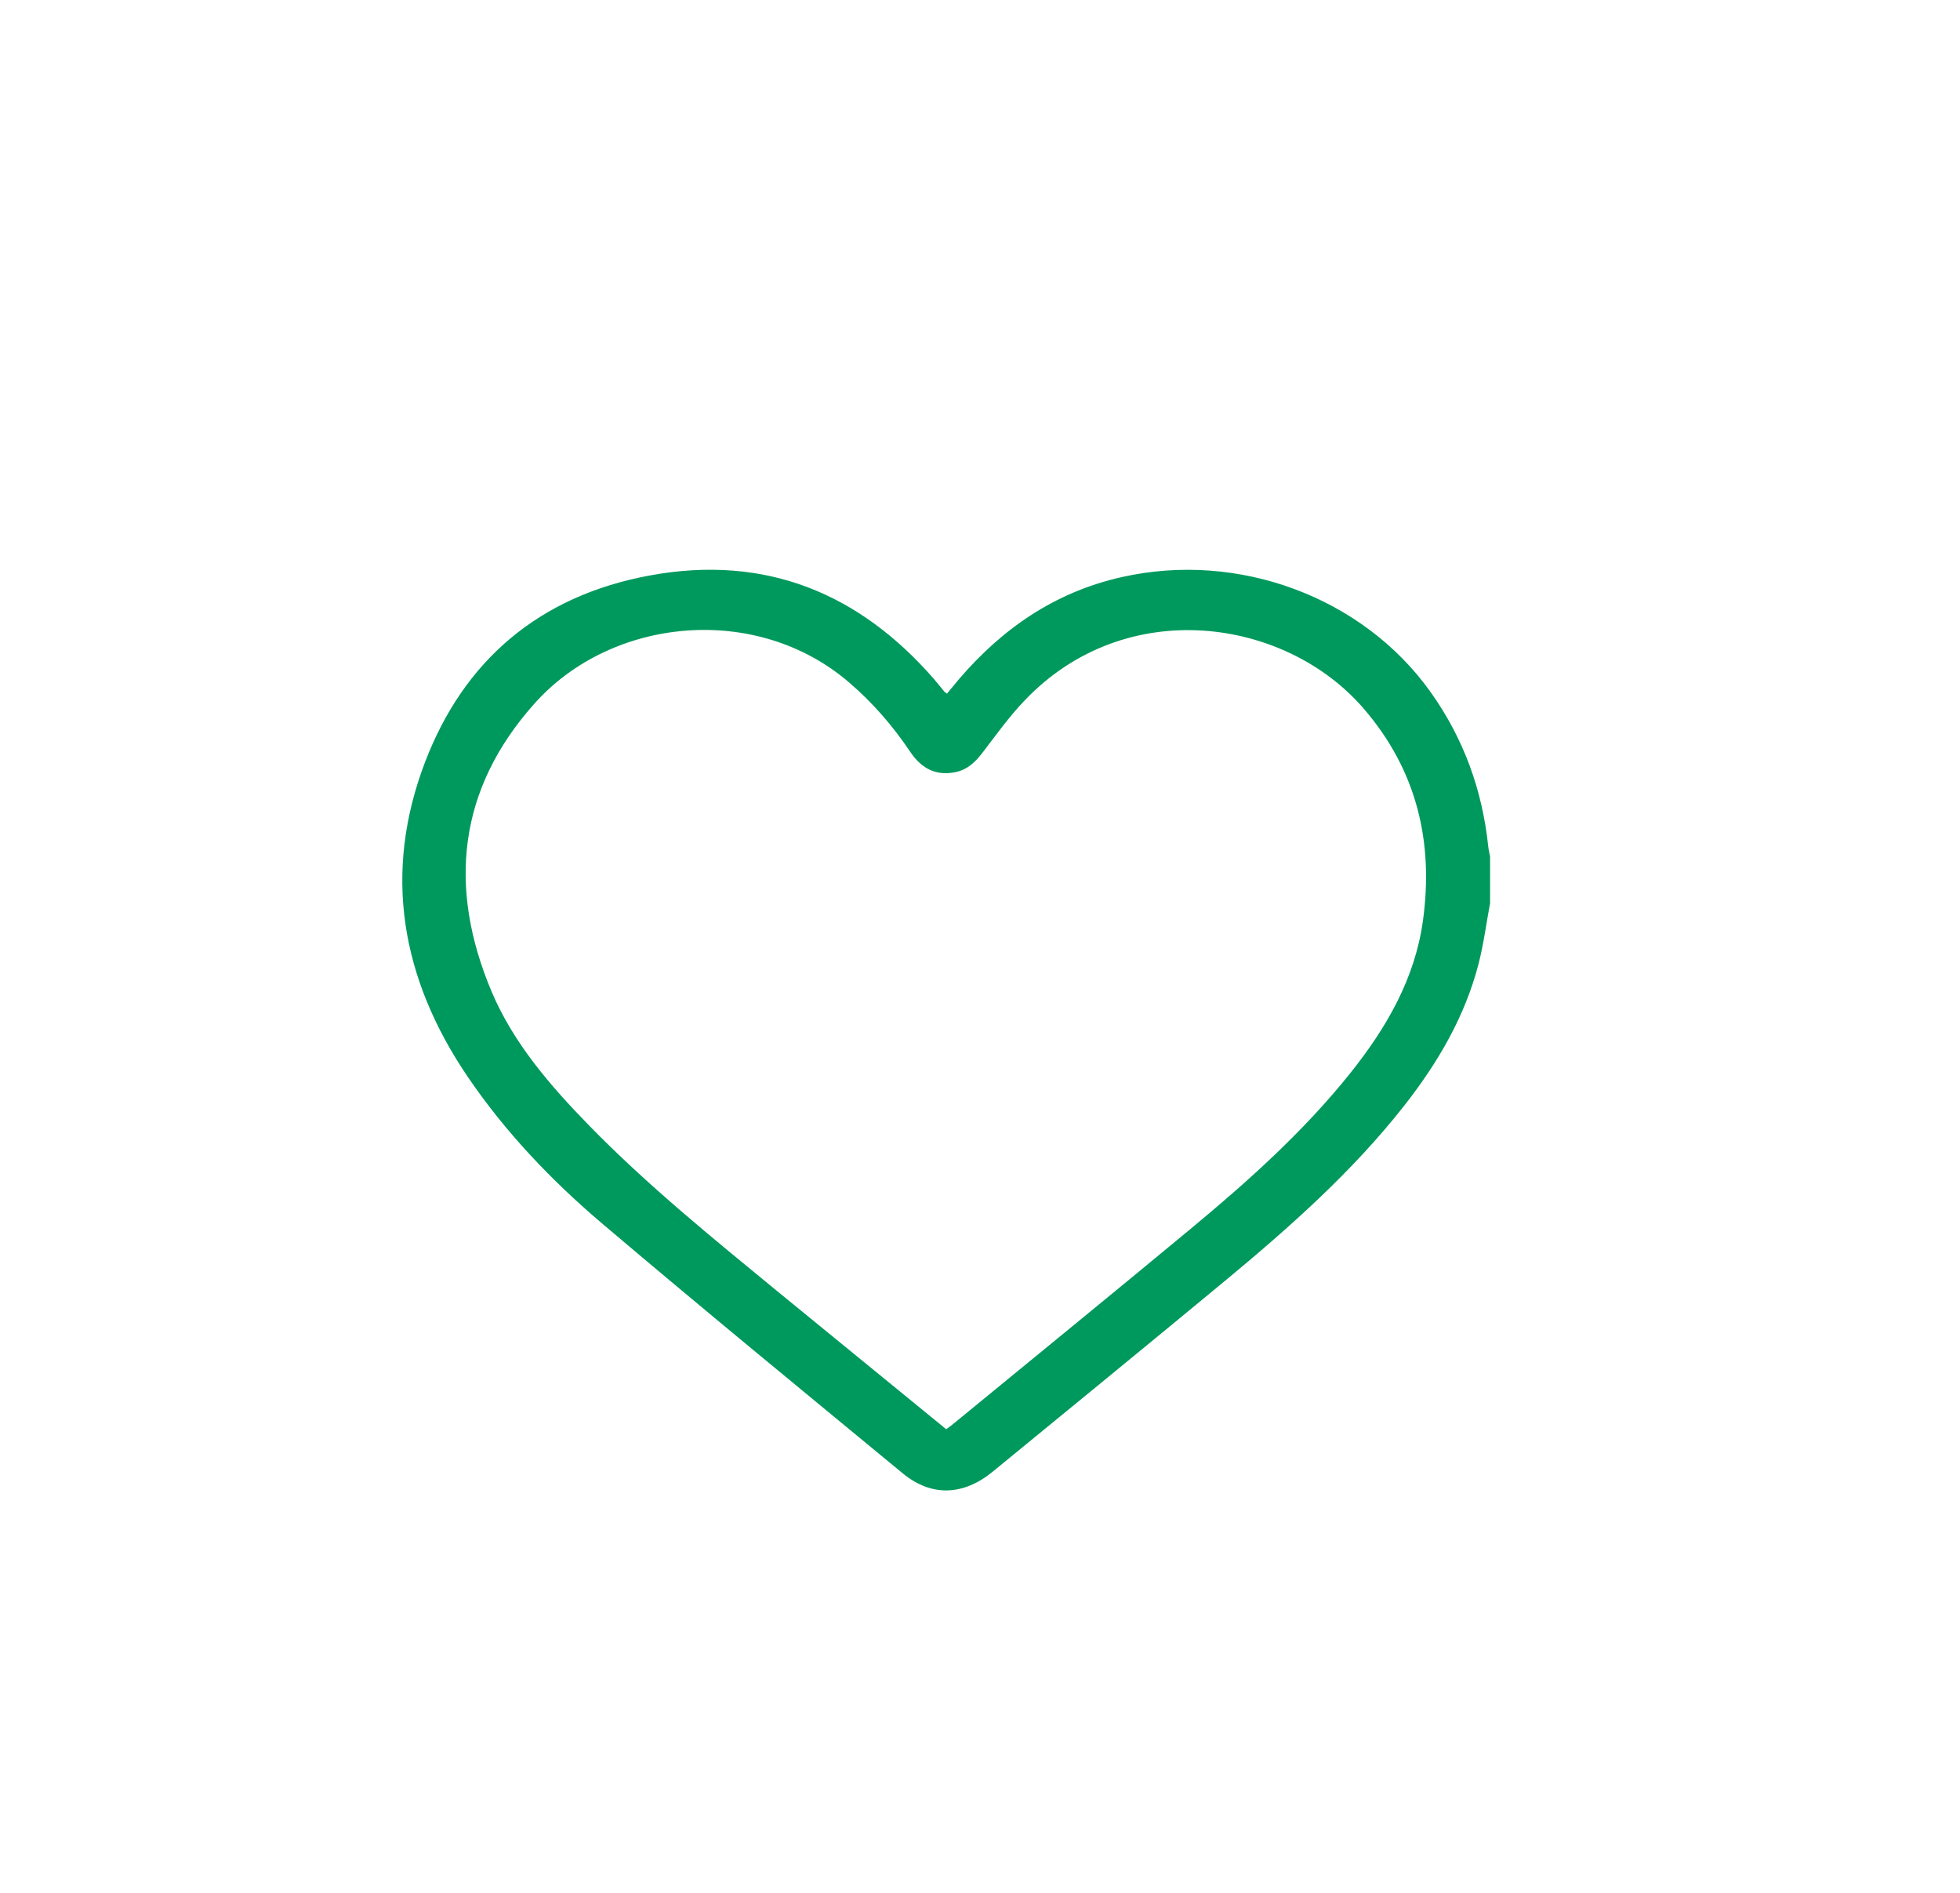 <svg width="29" height="28" viewBox="0 0 29 28" fill="none" xmlns="http://www.w3.org/2000/svg">
<g filter="url(#filter0_d_1_655)">
<circle cx="14" cy="14" r="13" fill="white"/>
</g>
<path d="M22.047 13.359C21.992 13.657 21.953 13.959 21.878 14.252C21.679 15.028 21.28 15.714 20.782 16.349C20.013 17.33 19.078 18.158 18.113 18.957C16.976 19.898 15.832 20.833 14.689 21.769C14.251 22.128 13.779 22.143 13.356 21.794C11.869 20.568 10.378 19.345 8.909 18.099C8.154 17.458 7.475 16.744 6.922 15.931C5.931 14.473 5.662 12.912 6.29 11.271C6.858 9.787 7.961 8.816 9.618 8.512C11.334 8.197 12.717 8.782 13.815 10.04C13.869 10.102 13.918 10.166 13.97 10.228C13.976 10.236 13.986 10.241 14.011 10.261C14.071 10.189 14.13 10.116 14.191 10.044C14.827 9.303 15.603 8.76 16.596 8.537C18.327 8.147 20.164 8.834 21.164 10.233C21.657 10.924 21.931 11.686 22.019 12.513C22.024 12.566 22.037 12.619 22.047 12.672C22.047 12.901 22.047 13.13 22.047 13.359ZM14 21.142C14.04 21.112 14.069 21.092 14.096 21.07C15.273 20.104 16.454 19.142 17.626 18.17C18.475 17.466 19.294 16.731 19.979 15.874C20.518 15.2 20.937 14.471 21.054 13.617C21.213 12.459 20.967 11.398 20.176 10.481C19.019 9.139 16.659 8.789 15.161 10.361C14.933 10.599 14.741 10.868 14.541 11.129C14.436 11.266 14.322 11.382 14.141 11.421C13.867 11.479 13.644 11.385 13.468 11.122C13.213 10.742 12.917 10.399 12.564 10.096C11.195 8.918 9.059 9.126 7.916 10.399C6.771 11.673 6.626 13.131 7.272 14.664C7.594 15.428 8.139 16.058 8.722 16.655C9.579 17.532 10.536 18.308 11.487 19.089C12.32 19.771 13.155 20.451 14 21.142Z" fill="#00995D"/>
<defs>
<filter id="filter0_d_1_655" x="0.5" y="0" width="28" height="28" filterUnits="userSpaceOnUse" color-interpolation-filters="sRGB">
<feFlood flood-opacity="0" result="BackgroundImageFix"/>
<feColorMatrix in="SourceAlpha" type="matrix" values="0 0 0 0 0 0 0 0 0 0 0 0 0 0 0 0 0 0 127 0" result="hardAlpha"/>
<feOffset dx="0.5"/>
<feGaussianBlur stdDeviation="0.5"/>
<feComposite in2="hardAlpha" operator="out"/>
<feColorMatrix type="matrix" values="0 0 0 0 0 0 0 0 0 0 0 0 0 0 0 0 0 0 0.1 0"/>
<feBlend mode="normal" in2="BackgroundImageFix" result="effect1_dropShadow_1_655"/>
<feBlend mode="normal" in="SourceGraphic" in2="effect1_dropShadow_1_655" result="shape"/>
</filter>
</defs>
</svg>
